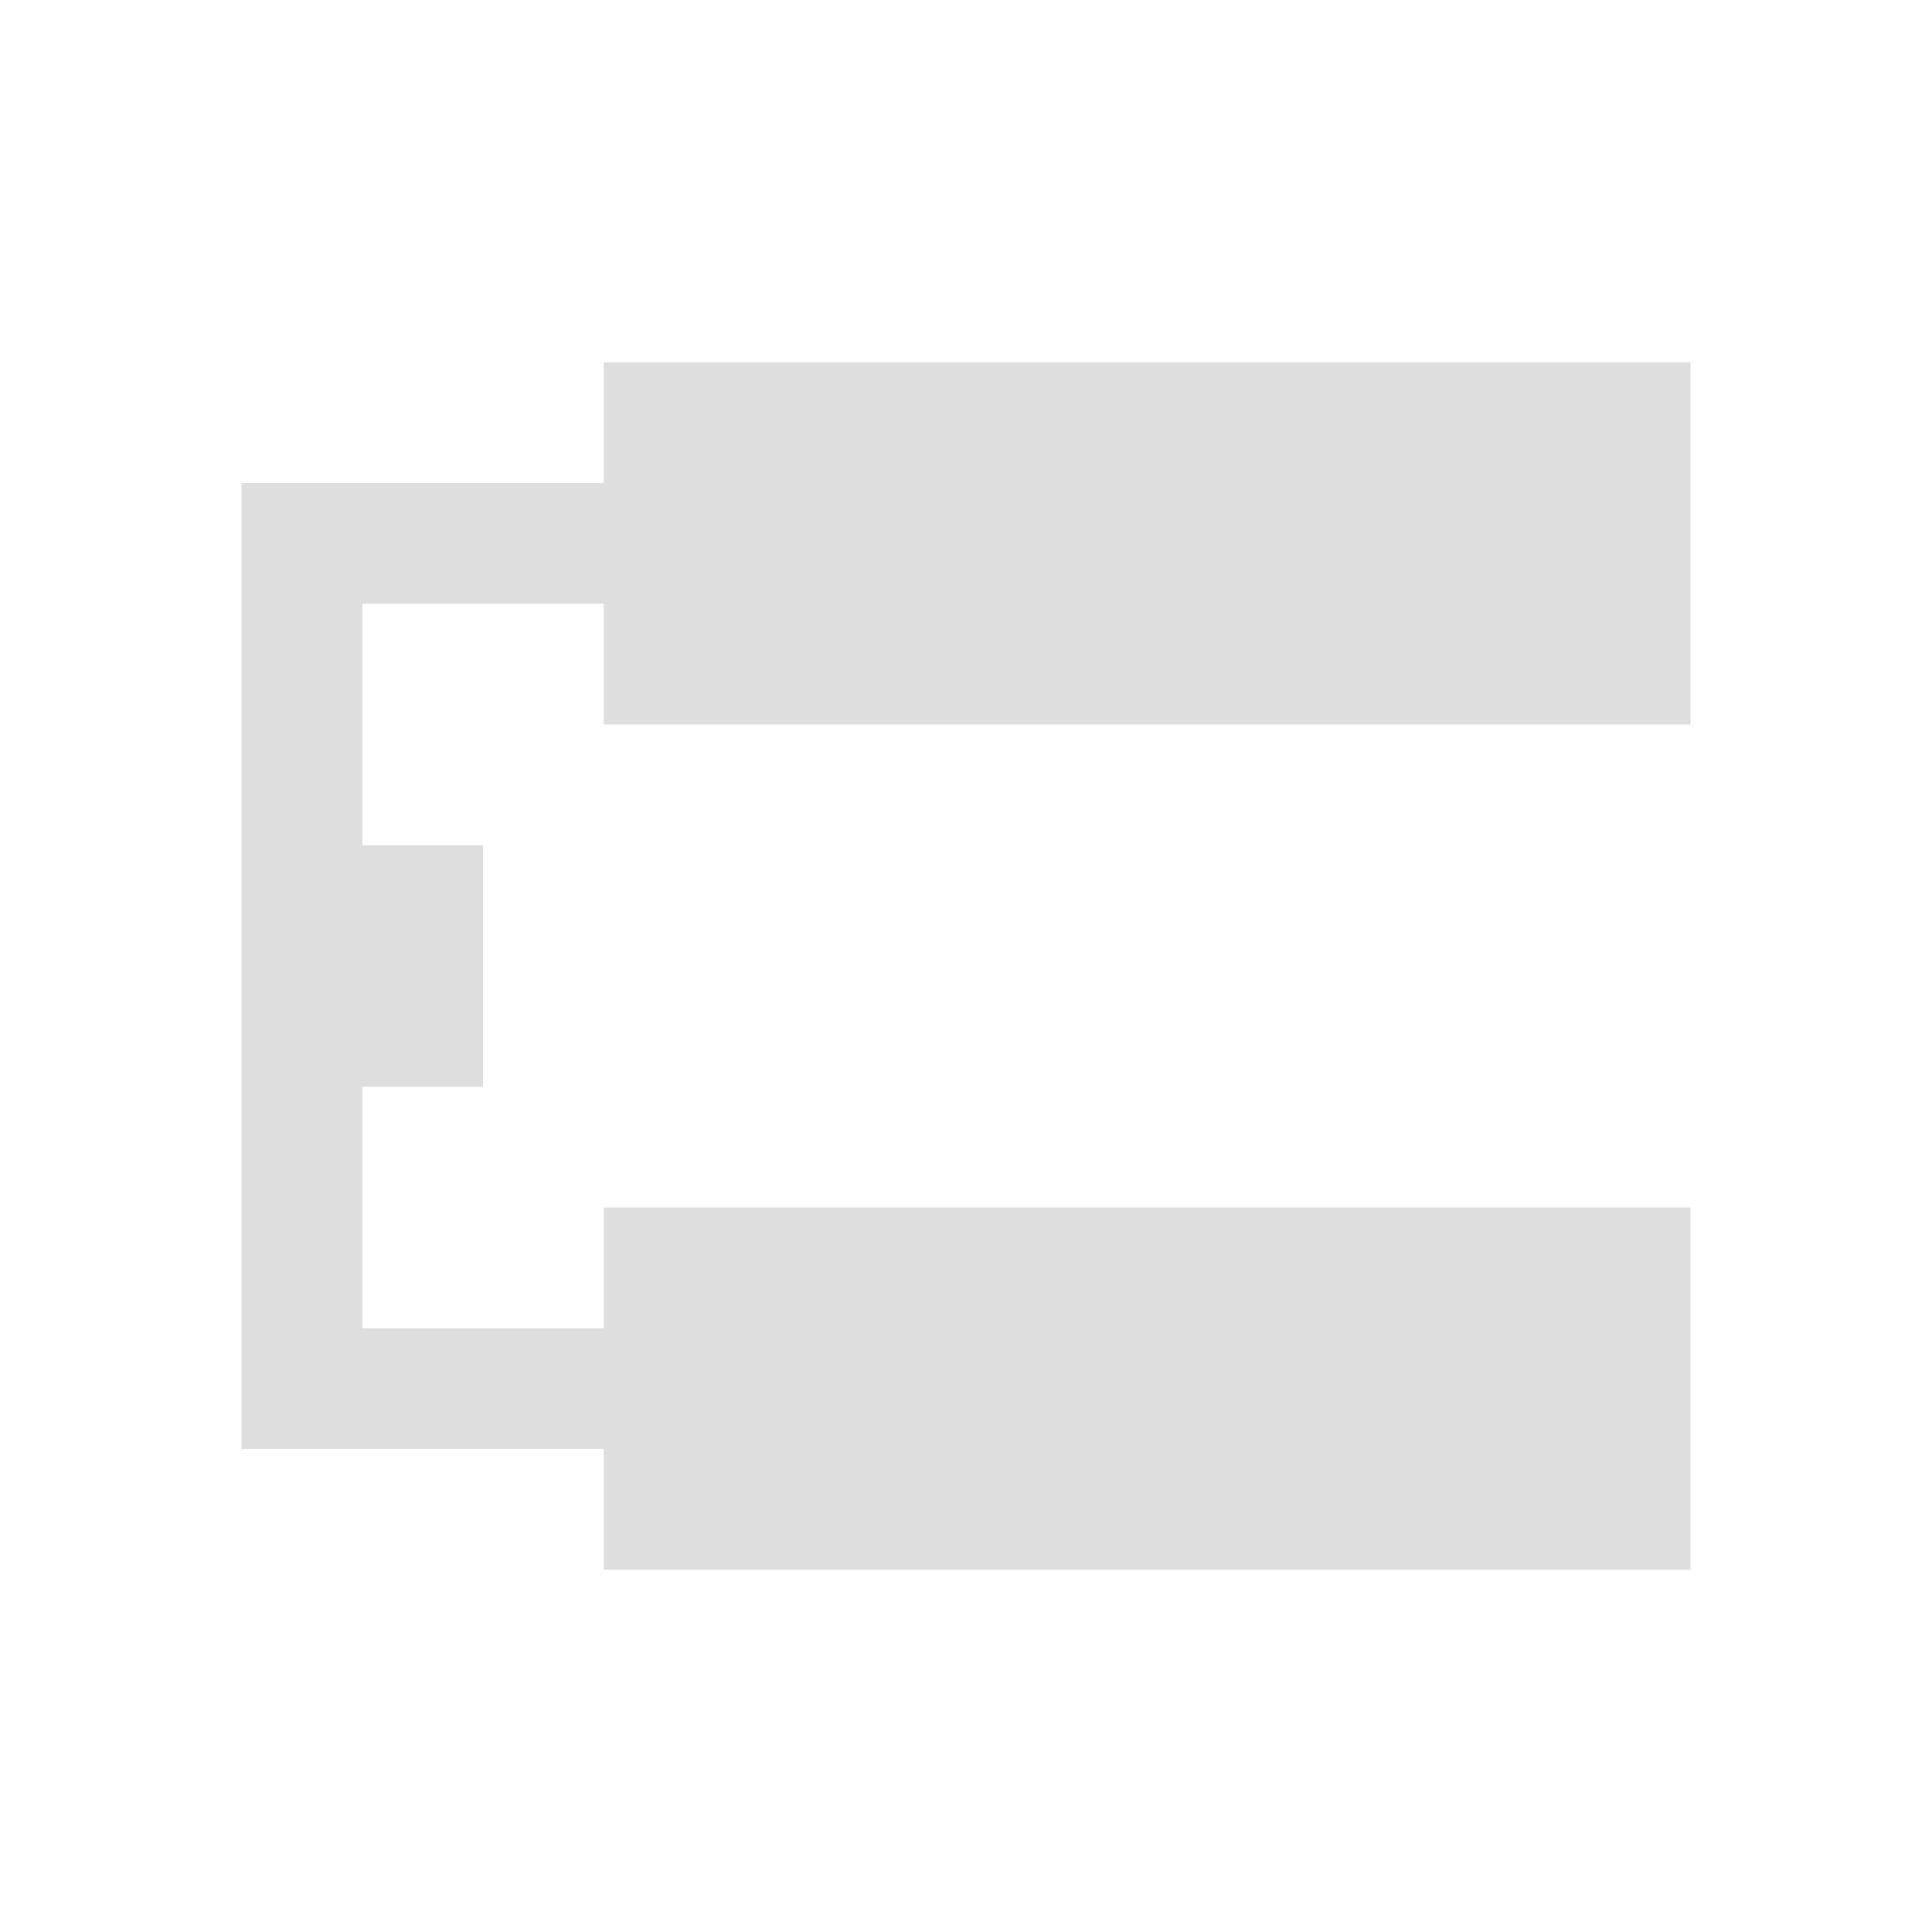 <svg xmlns="http://www.w3.org/2000/svg" viewBox="0 0 16 16">
<defs id="defs3051">
<style id="current-color-scheme" type="text/css">
.ColorScheme-Contrast{color:#dedede}
</style>
</defs>
<path d="M5 3v1H2v8h3v1h9v-3H5v1H3V9h1V7H3V5h2v1h9V3z" class="ColorScheme-Contrast" style="fill:currentColor;fill-opacity:1;stroke:none"/>
</svg>
